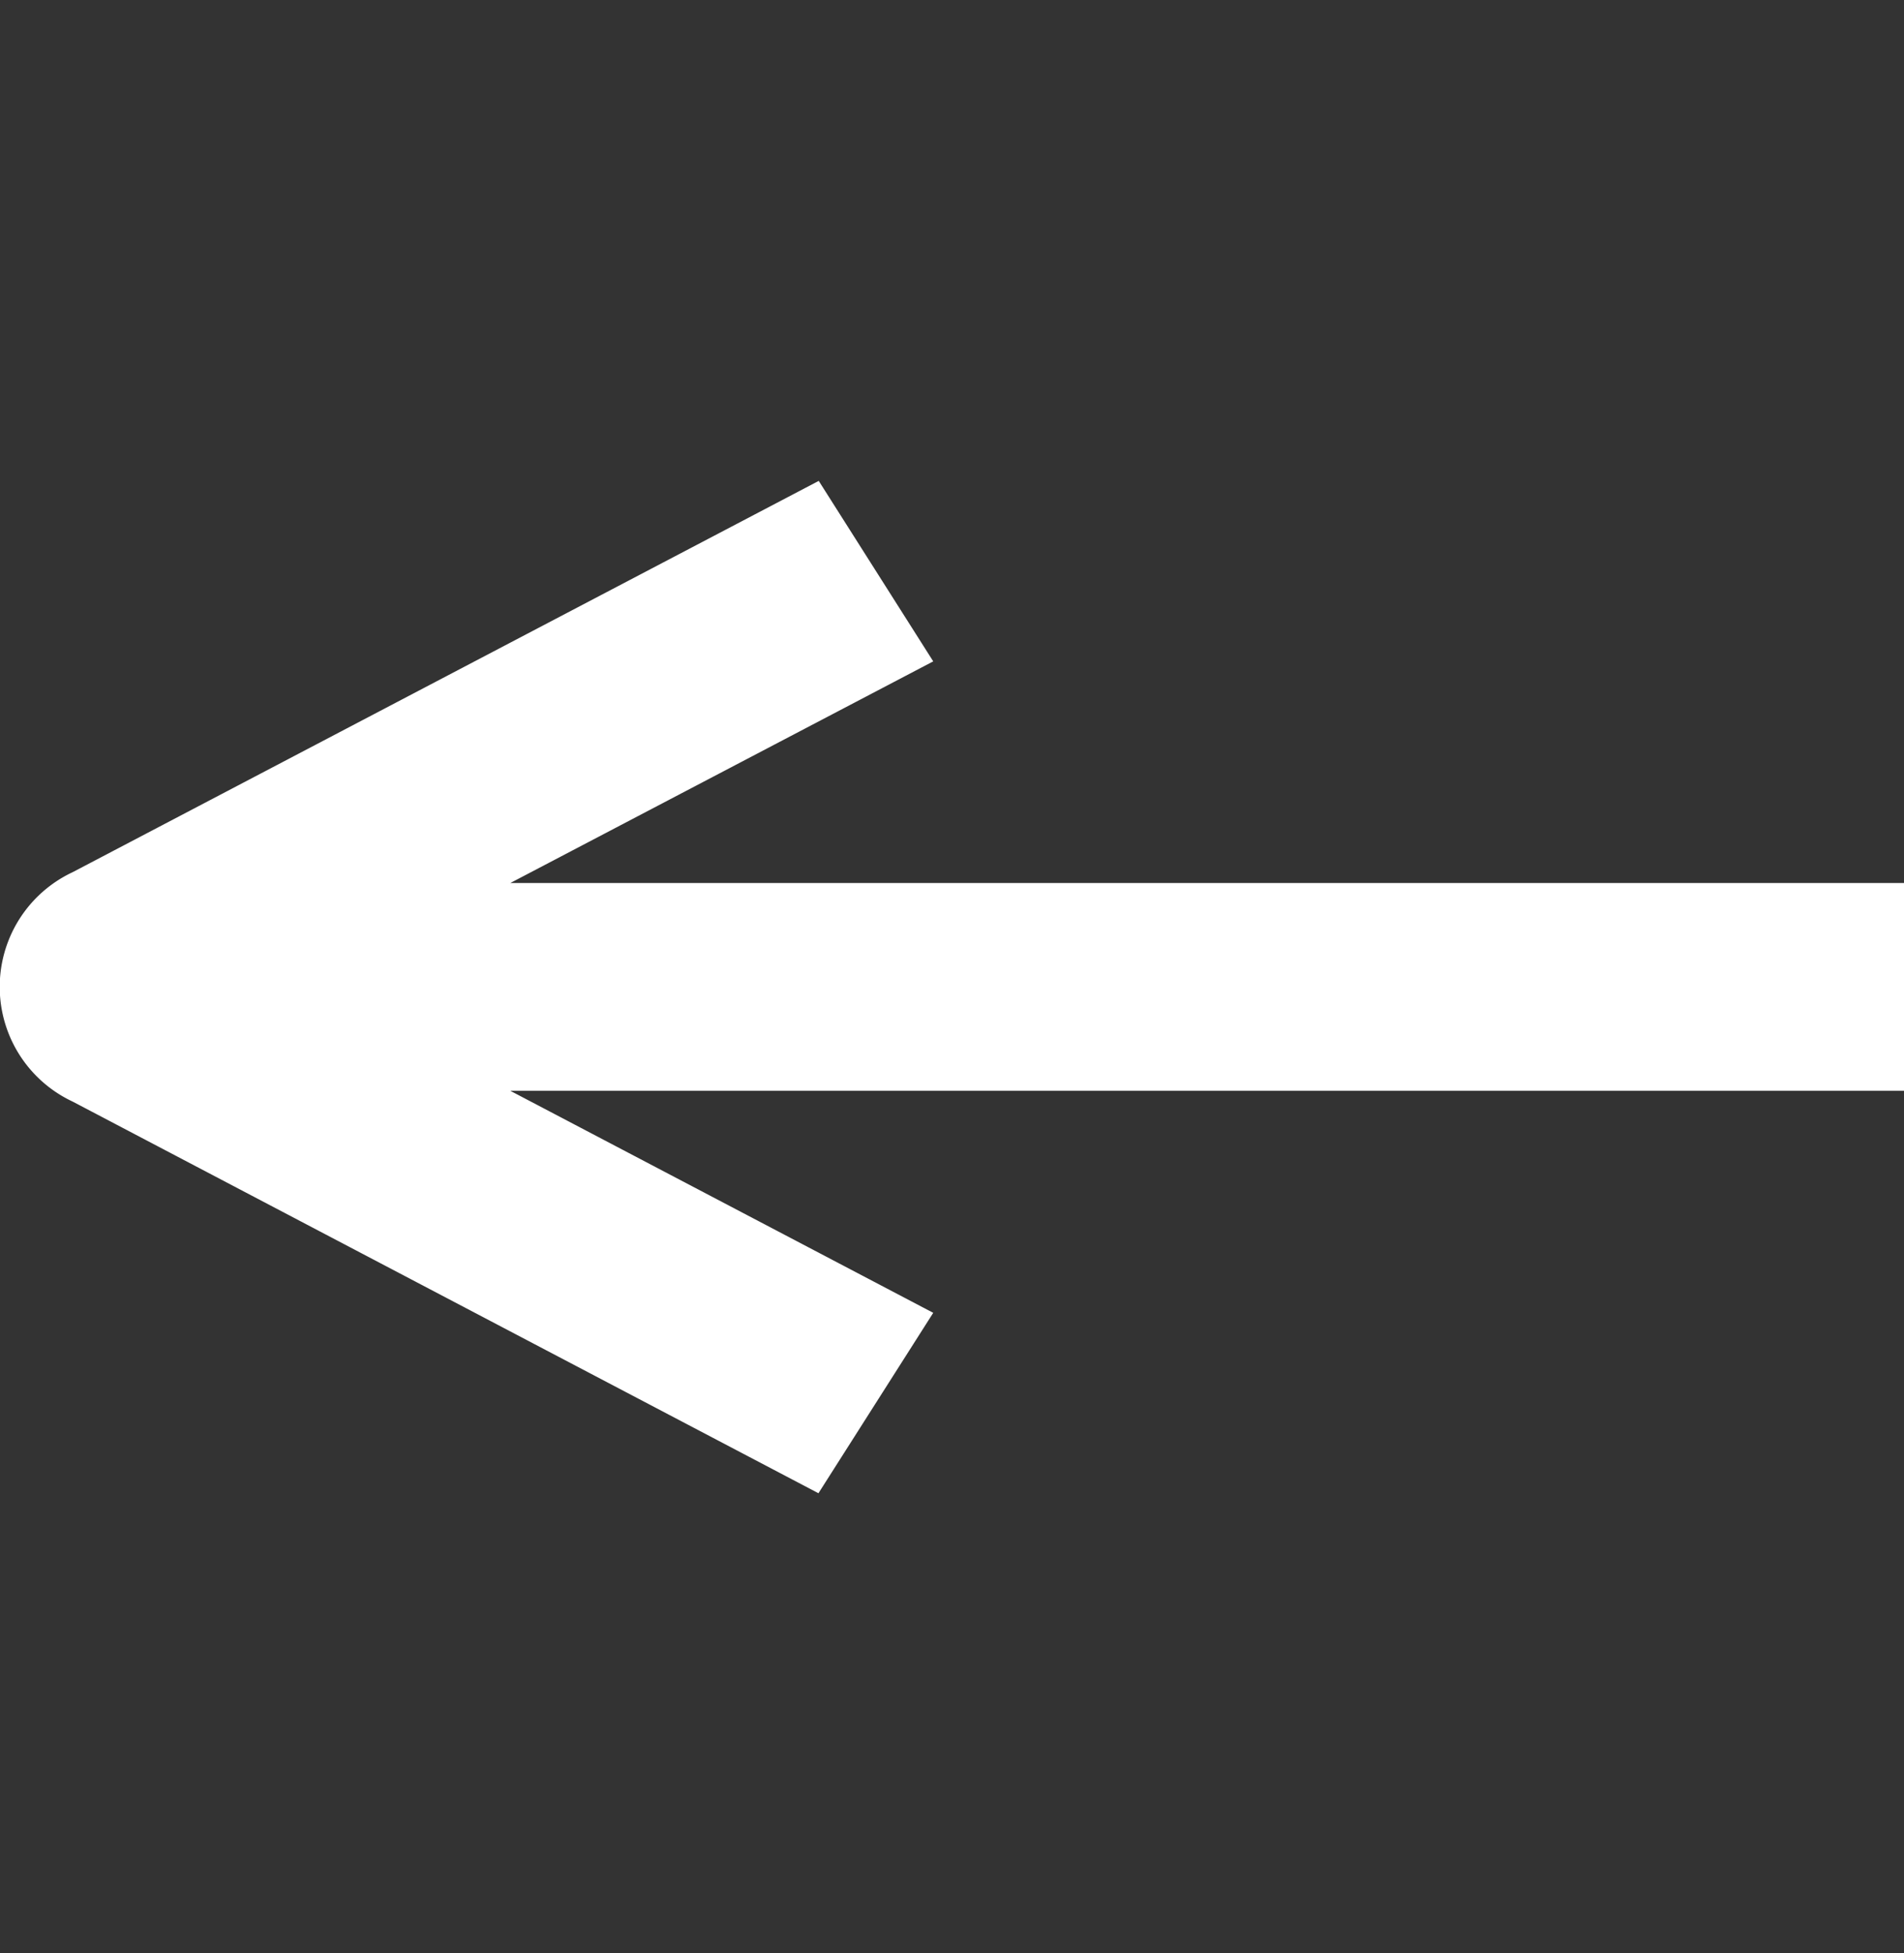 <svg xmlns="http://www.w3.org/2000/svg" width="26.325" height="27" viewBox="0 0 26.325 27">
  <rect x="0" y="0" width="26.325" height="27" fill="#333333" stroke="none"/>
  <g id="Layer_2" data-name="Layer 2" transform="translate(0 0.343)">
    <g id="Layer_1" data-name="Layer 1" transform="translate(0 0)">
      <rect id="Rectangle_597" data-name="Rectangle 597" width="26" height="27" transform="translate(0.109 -0.343)" fill="none"/>
      <path id="Path_118" data-name="Path 118" d="M26.322,15.949H7.053L12.9,12.885,11.317,10.39,1,15.8a1.751,1.751,0,0,0,0,3.17l10.313,5.415L12.9,21.891,7.053,18.822H26.322Z" transform="translate(0.003 -4.085)" fill="#fff"/>
    </g>
  </g>
</svg>
